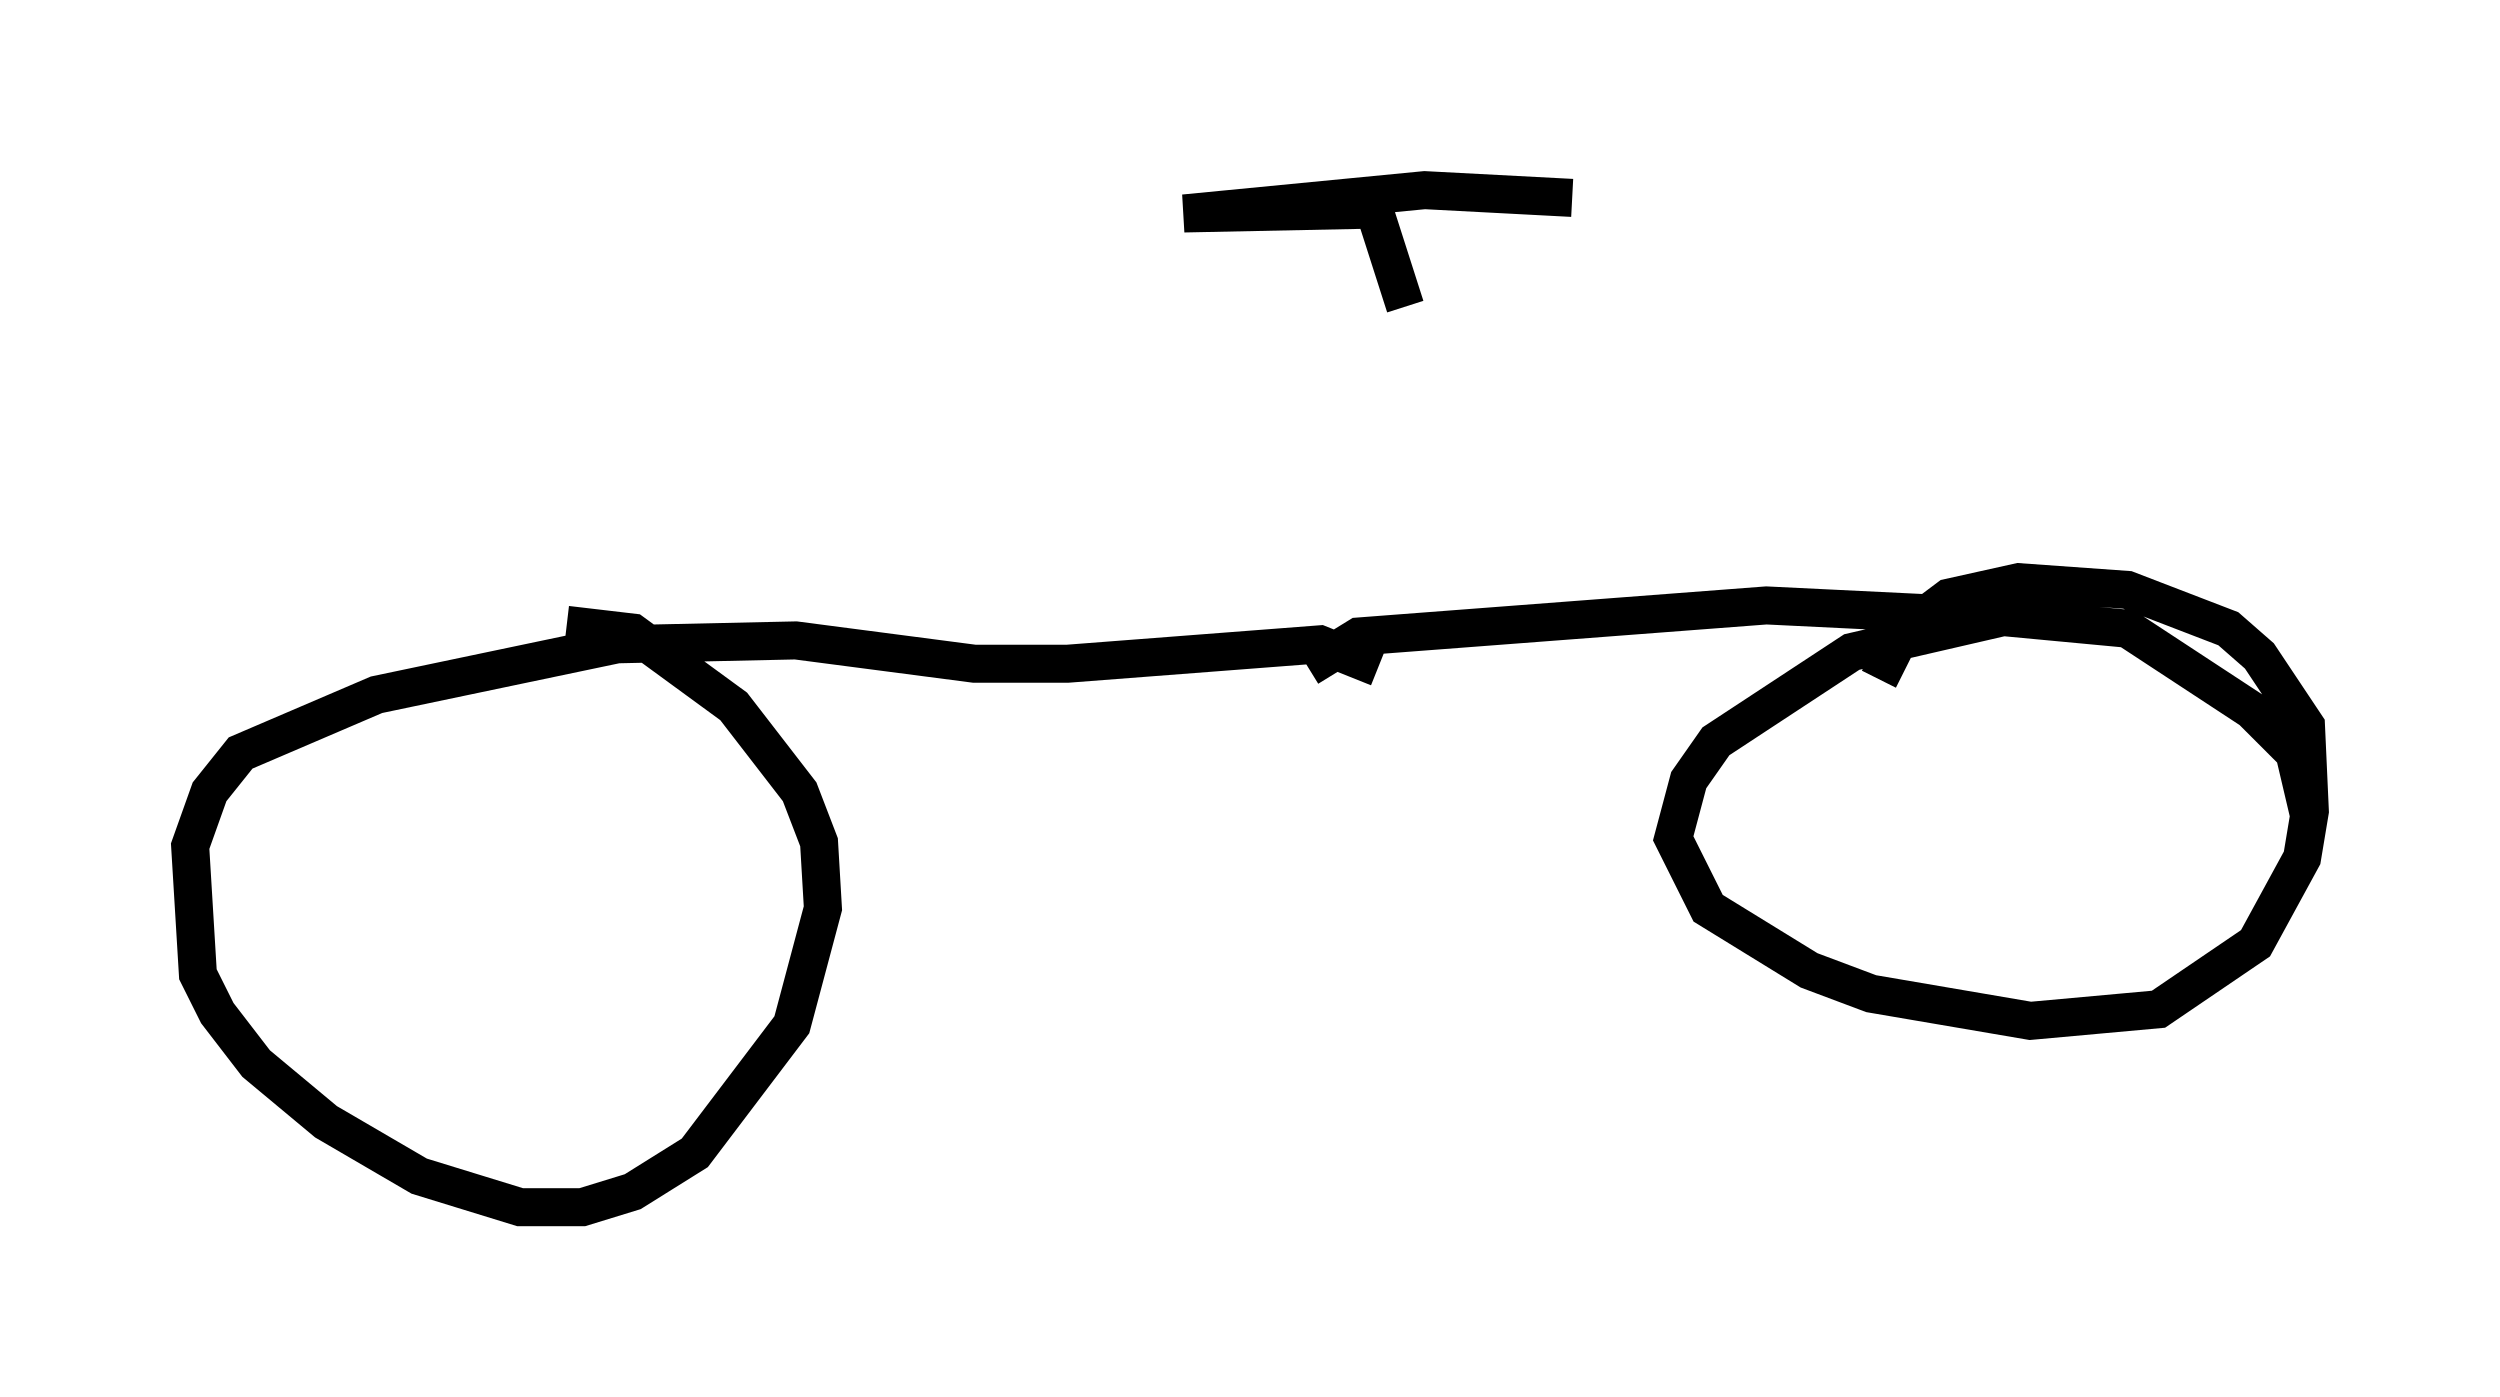 <?xml version="1.0" encoding="utf-8" ?>
<svg baseProfile="full" height="36.746" version="1.1" width="65.738" xmlns="http://www.w3.org/2000/svg" xmlns:ev="http://www.w3.org/2001/xml-events" xmlns:xlink="http://www.w3.org/1999/xlink"><defs /><rect fill="white" height="36.746" width="65.738" x="0" y="0" /><path d="M36.952, 15.821 m0.0, -7.758 l-0.817, -2.552 -5.002, 0.102 l6.329, -0.613 3.879, 0.204 m-5.104, 12.352 l-1.531, -0.613 -6.635, 0.51 l-2.45, 0.0 -4.696, -0.613 l-4.696, 0.102 -6.329, 1.327 l-3.573, 1.531 -0.817, 1.021 l-0.51, 1.429 0.204, 3.369 l0.51, 1.021 1.021, 1.327 l1.838, 1.531 2.45, 1.429 l2.654, 0.817 1.633, 0.0 l1.327, -0.408 1.633, -1.021 l2.552, -3.369 0.817, -3.063 l-0.102, -1.735 -0.51, -1.327 l-1.735, -2.246 -2.654, -1.94 l-1.735, -0.204 m19.498, 1.123 l1.327, -0.817 10.719, -0.817 l8.371, 0.408 m5.921, 5.206 l-0.408, -1.735 -1.123, -1.123 l-3.267, -2.144 -3.267, -0.306 l-3.981, 0.919 -3.573, 2.348 l-0.715, 1.021 -0.408, 1.531 l0.919, 1.838 2.654, 1.633 l1.633, 0.613 4.185, 0.715 l3.369, -0.306 2.552, -1.735 l1.225, -2.246 0.204, -1.225 l-0.102, -2.246 -1.225, -1.838 l-0.817, -0.715 -2.654, -1.021 l-2.858, -0.204 -1.838, 0.408 l-1.225, 0.919 -0.613, 1.225 " fill="none" stroke="black" stroke-width="1" /></svg>